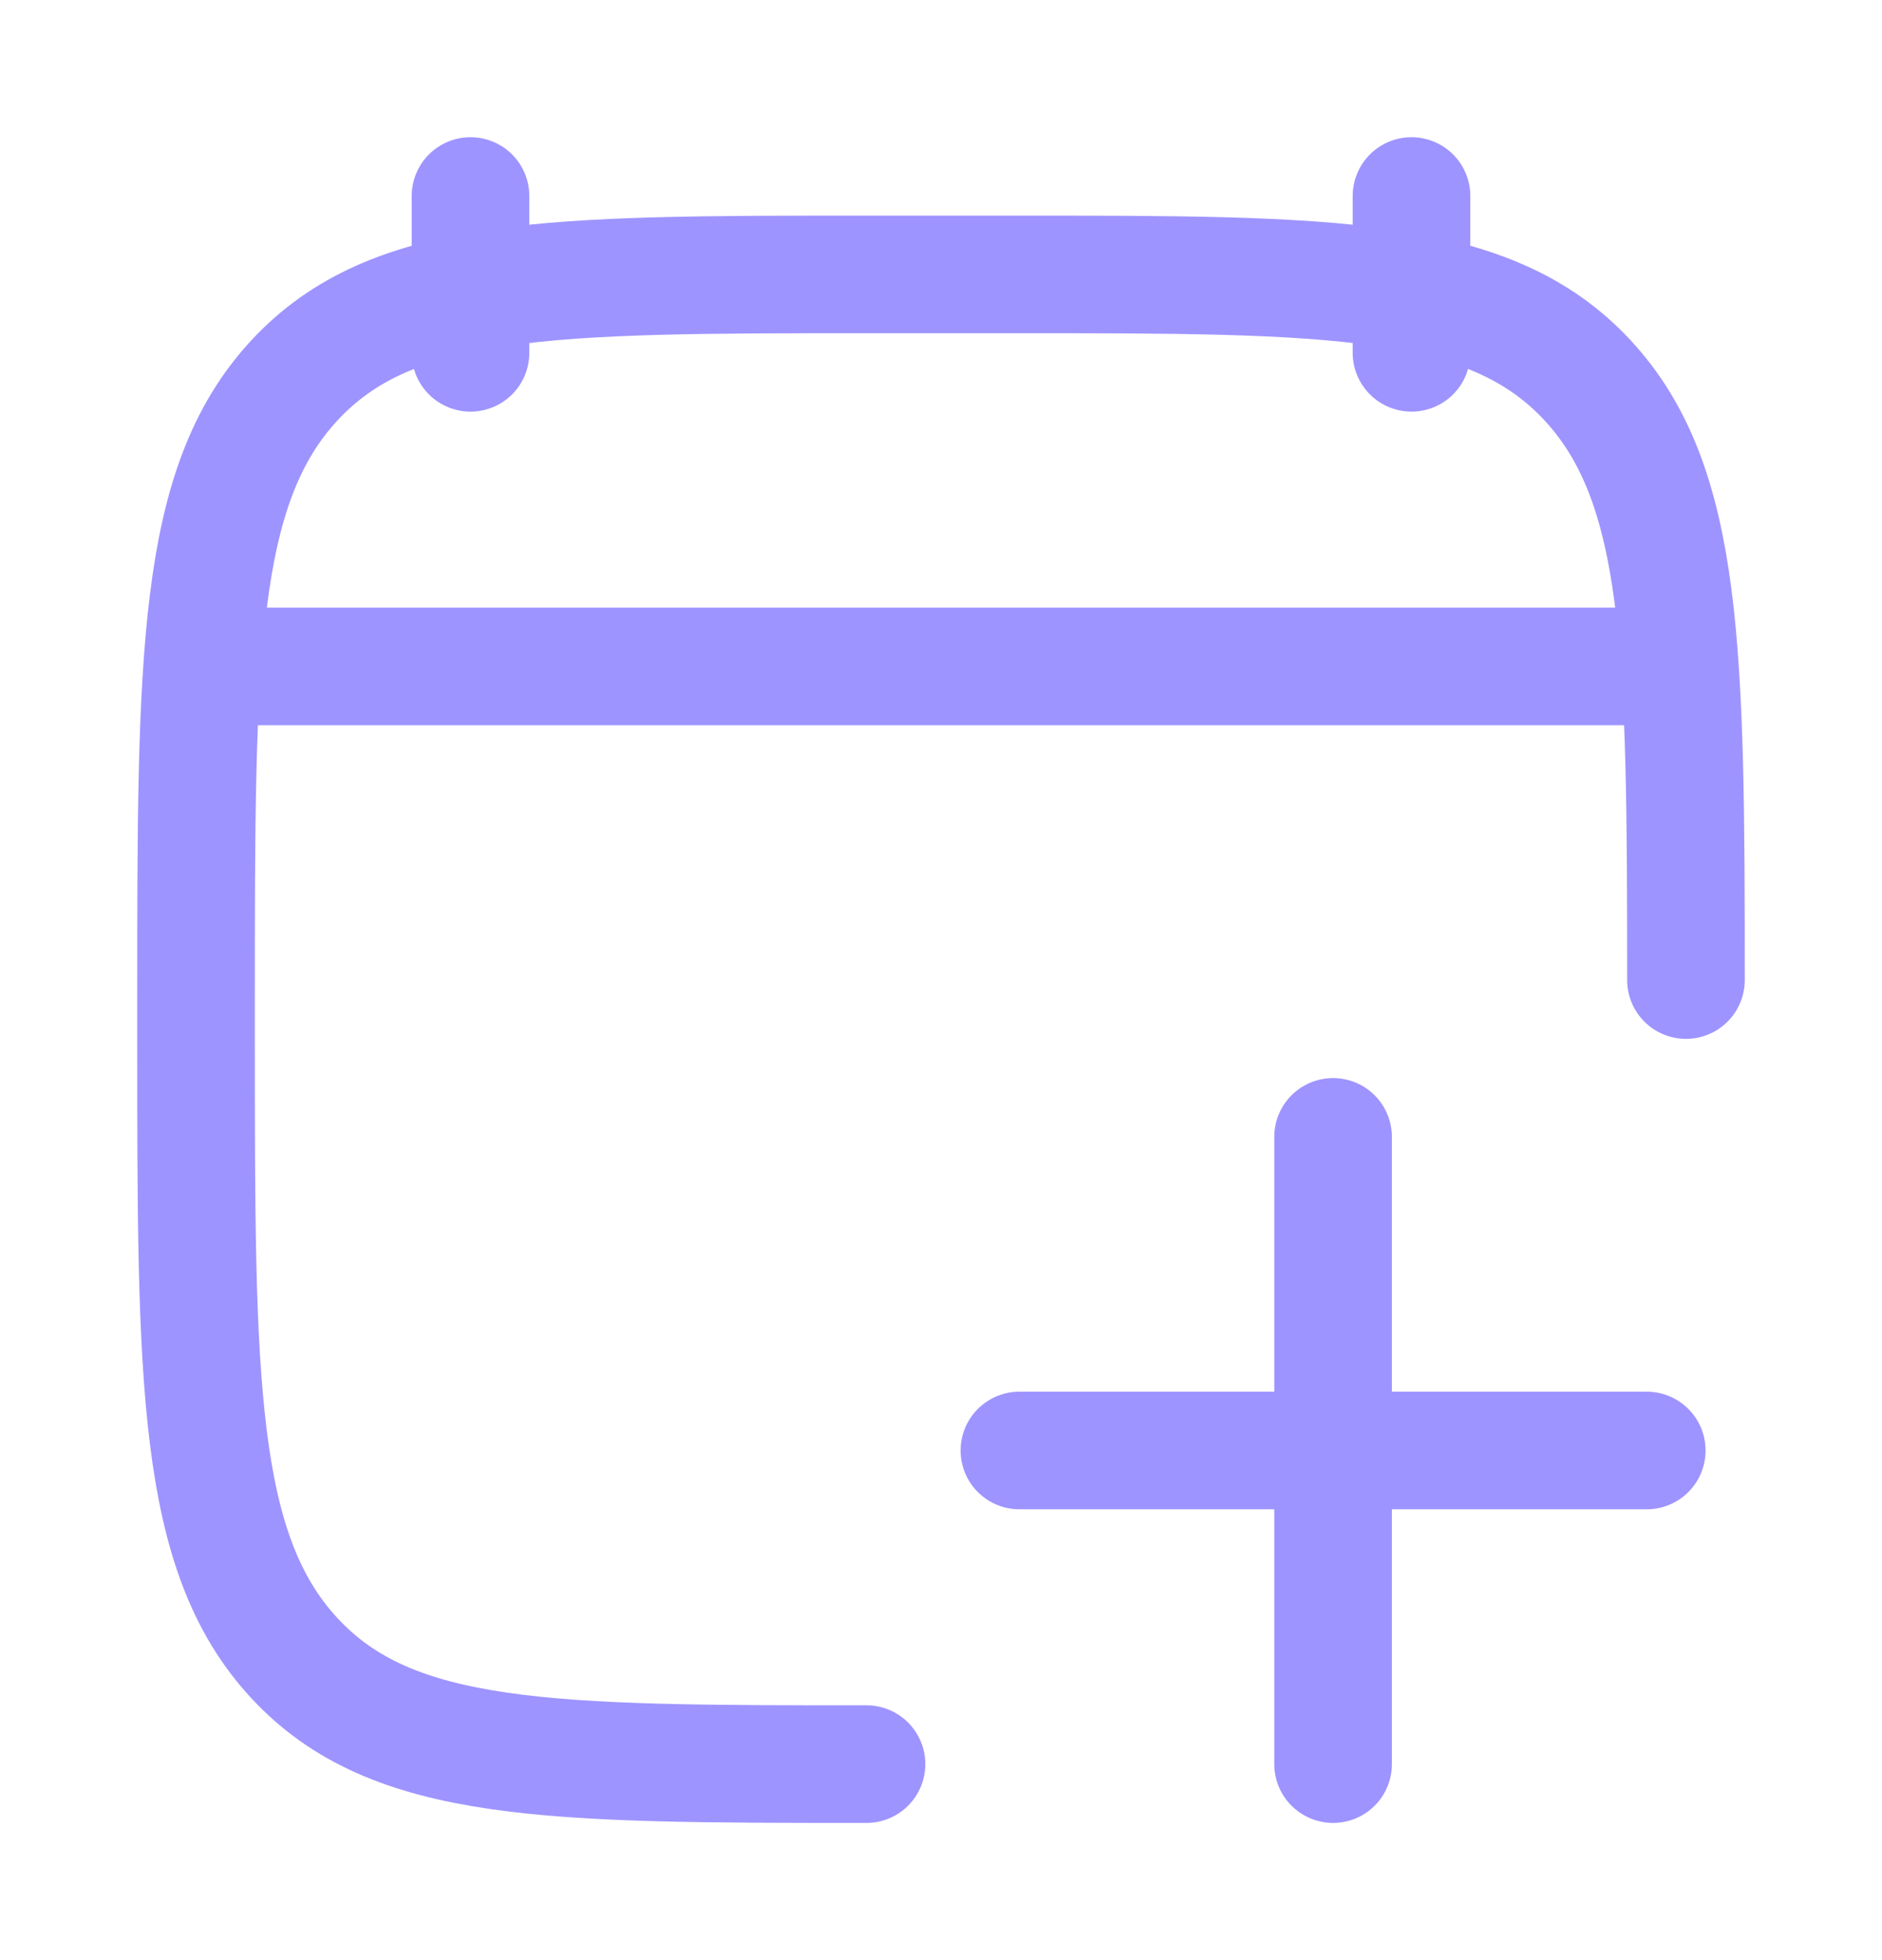 <svg width="24" height="25" viewBox="0 0 24 25" fill="none" xmlns="http://www.w3.org/2000/svg">
<path d="M18 2.5V4.5M6 2.5V4.5" stroke="#9E94FF" stroke-width="1.5" stroke-linecap="round" stroke-linejoin="round"/>
<path d="M11.05 22.5C7.019 22.5 5.004 22.5 3.752 21.146C2.5 19.793 2.5 17.614 2.5 13.257V12.743C2.5 8.386 2.5 6.207 3.752 4.854C5.004 3.5 7.019 3.5 11.05 3.5H12.95C16.98 3.5 18.996 3.5 20.248 4.854C21.477 6.182 21.5 8.304 21.5 12.5" stroke="#9E94FF" stroke-width="1.5" stroke-linecap="round" stroke-linejoin="round"/>
<path d="M3 8.5H21" stroke="#9E94FF" stroke-width="1.5" stroke-linecap="round" stroke-linejoin="round"/>
<path d="M13 18.5H21M17 14.5V22.5" stroke="#9E94FF" stroke-width="1.5" stroke-linecap="round" stroke-linejoin="round"/>
</svg>
